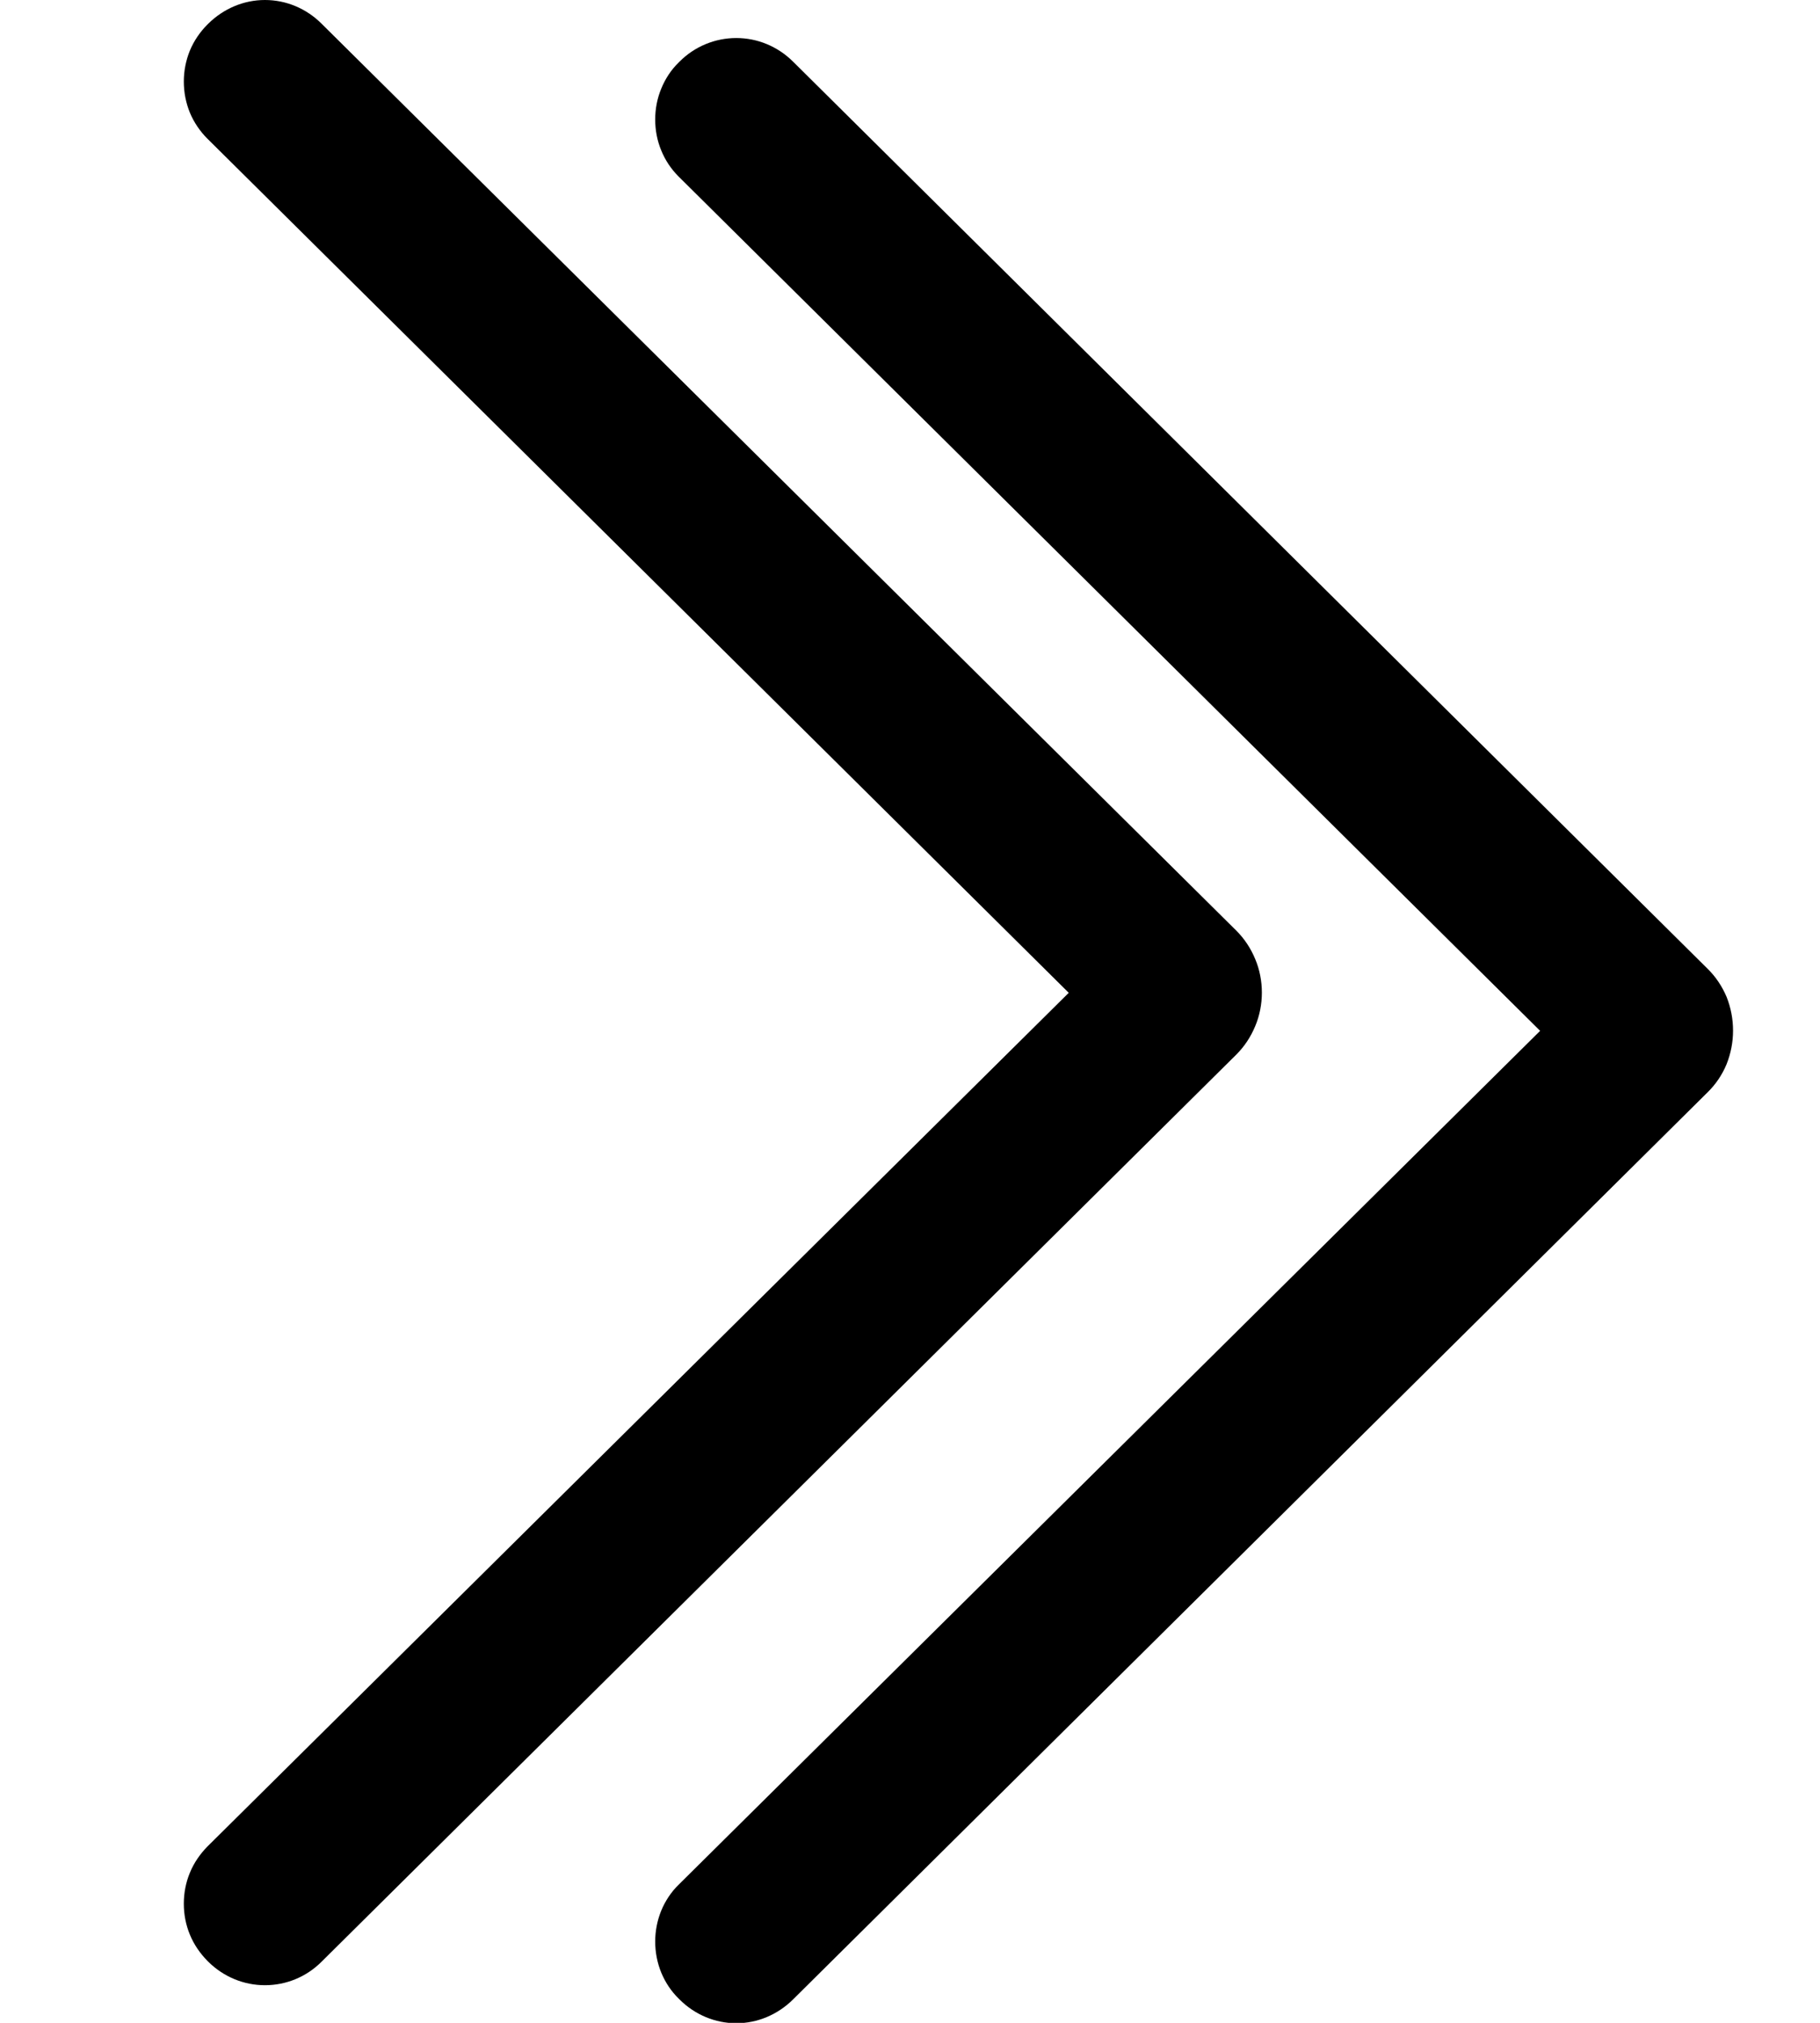<svg width="9" height="10" viewBox="0 0 9 10" fill="none" xmlns="http://www.w3.org/2000/svg">
<path d="M8.444 4.789L3.921 0.304C3.845 0.229 3.745 0.188 3.641 0.188C3.537 0.188 3.436 0.229 3.361 0.304L3.356 0.309C3.319 0.345 3.29 0.389 3.27 0.438C3.25 0.486 3.24 0.538 3.24 0.591C3.24 0.644 3.25 0.696 3.27 0.744C3.29 0.793 3.319 0.836 3.356 0.873L7.616 5.096L3.356 9.317C3.319 9.353 3.29 9.397 3.27 9.445C3.25 9.494 3.24 9.546 3.24 9.598C3.24 9.651 3.25 9.703 3.27 9.752C3.29 9.8 3.319 9.844 3.356 9.88L3.361 9.885C3.436 9.96 3.537 10.002 3.641 10.002C3.745 10.002 3.845 9.96 3.921 9.885L8.444 5.4C8.484 5.361 8.516 5.314 8.538 5.261C8.559 5.208 8.57 5.152 8.57 5.095C8.57 5.037 8.559 4.981 8.538 4.928C8.516 4.876 8.484 4.828 8.444 4.789Z" fill="black"/>
<g clip-path="url(#clip0_29_255)">
<path d="M6.114 4.601L1.59 0.117C1.515 0.042 1.415 -2.10916e-07 1.31 -2.15474e-07C1.206 -2.20032e-07 1.106 0.042 1.03 0.117L1.025 0.122C0.989 0.158 0.959 0.202 0.939 0.25C0.919 0.299 0.909 0.351 0.909 0.403C0.909 0.456 0.919 0.508 0.939 0.557C0.959 0.605 0.989 0.649 1.025 0.685L5.285 4.908L1.025 9.129C0.989 9.166 0.959 9.209 0.939 9.258C0.919 9.306 0.909 9.358 0.909 9.411C0.909 9.464 0.919 9.516 0.939 9.564C0.959 9.613 0.989 9.656 1.025 9.693L1.03 9.698C1.106 9.773 1.206 9.814 1.31 9.814C1.415 9.814 1.515 9.773 1.59 9.698L6.114 5.213C6.154 5.173 6.185 5.126 6.207 5.073C6.229 5.021 6.24 4.964 6.24 4.907C6.24 4.85 6.229 4.793 6.207 4.741C6.185 4.688 6.154 4.641 6.114 4.601Z" fill="black"/>
</g>
<defs>
<clipPath id="clip0_29_255">
<rect width="10" height="5.455" fill="white" transform="translate(6.24) rotate(90)"/>
</clipPath>
</defs>
</svg>
